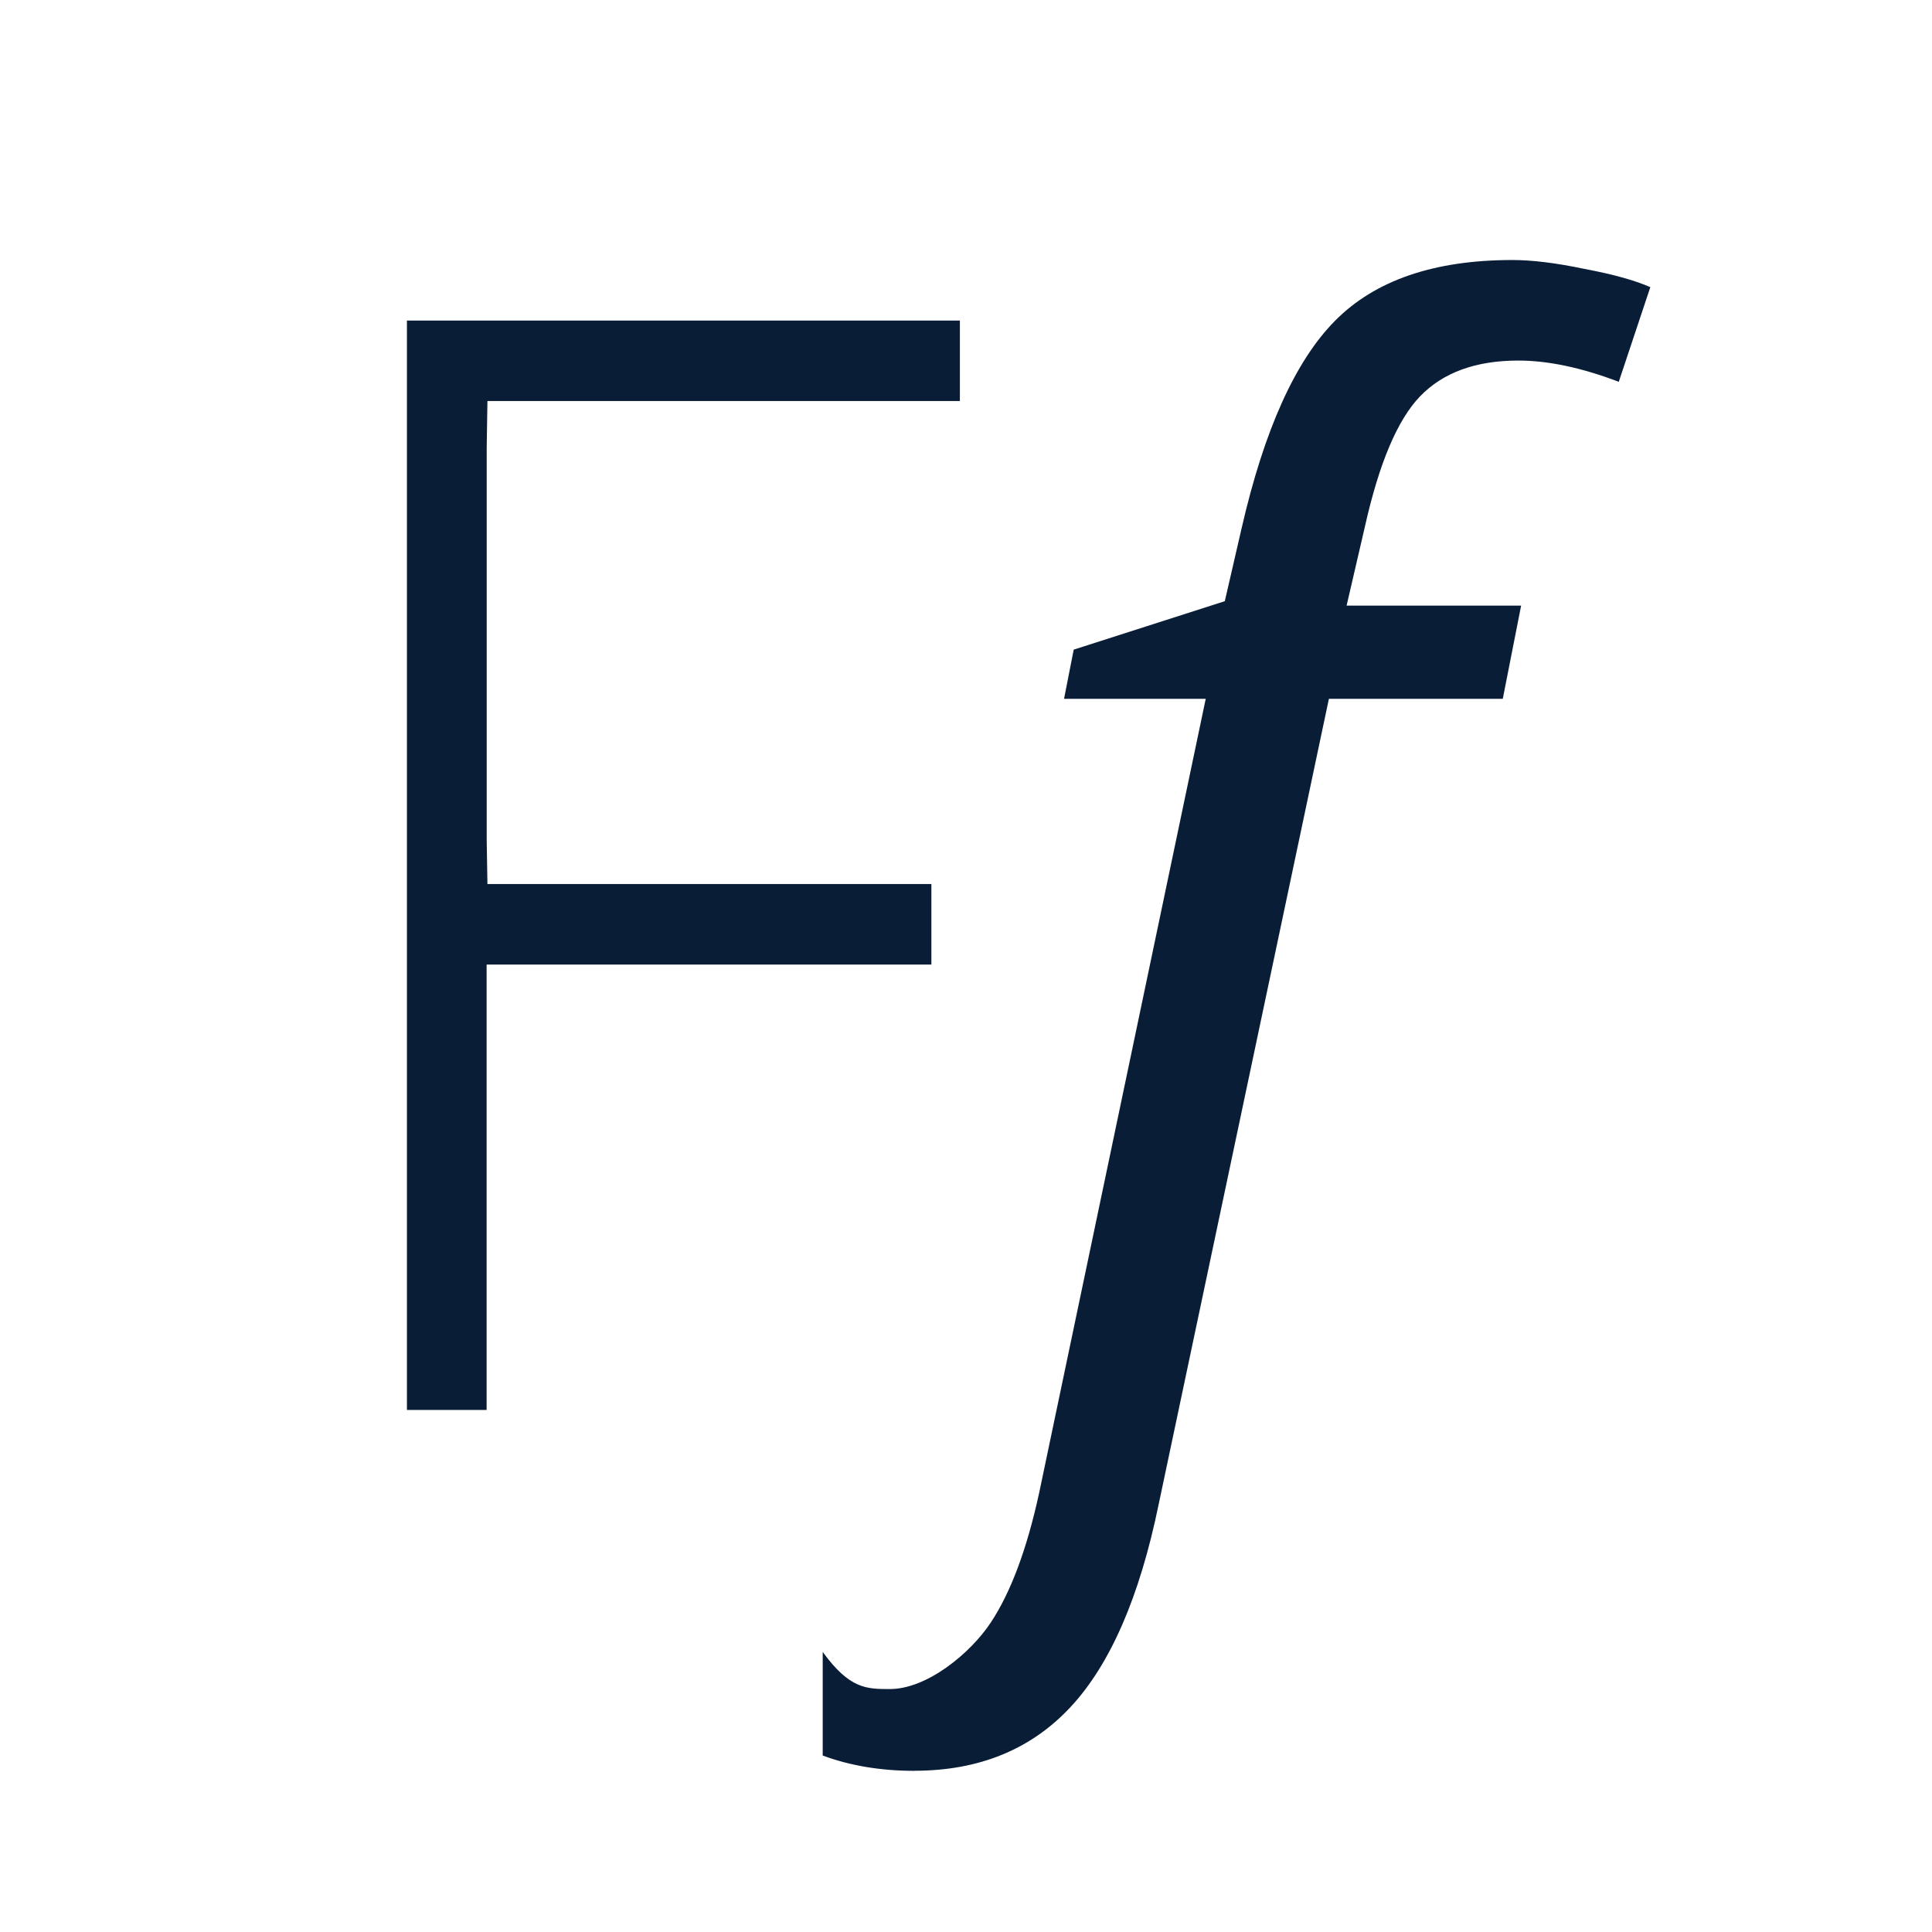 <svg width="24" height="24" viewBox="0 0 24 24" fill="none" xmlns="http://www.w3.org/2000/svg">
<g id="ic/fonts">
<path id="Vector" d="M6.046 17.515H5.055V16.982V15.982V14.482V10.982V7.482V5.982V4.982L5.055 3.982H8.555H10.055H11.055H11.555H11.924V4.982H11.555H10.555H9.055H7.555H6.555H6.055L6.046 5.564V10.441L6.055 10.982H5.996H6.496H6.996H7.496H8.496H9.996H10.996H11.57V11.982H8.808H6.045V17.515H6.046ZM11.359 21.998C10.94 21.998 10.56 21.934 10.22 21.808V20.521C10.555 20.982 10.765 20.982 11.055 20.982C11.518 20.982 12.058 20.534 12.307 20.157C12.557 19.78 12.757 19.242 12.909 18.544L14.978 8.681H13.218L13.338 8.07L15.215 7.468L15.425 6.557C15.704 5.342 16.09 4.485 16.582 3.987C17.08 3.482 17.815 3.23 18.788 3.23C19.031 3.23 19.328 3.266 19.681 3.34C20.033 3.406 20.307 3.482 20.501 3.567L20.109 4.743C19.647 4.567 19.231 4.479 18.861 4.479C18.331 4.479 17.925 4.628 17.639 4.925C17.359 5.217 17.132 5.755 16.956 6.539L16.728 7.523H18.896L18.668 8.681H16.508L14.393 18.689C14.157 19.837 13.792 20.675 13.3 21.204C12.808 21.733 12.16 21.997 11.358 21.997L11.359 21.998Z" fill="#091D37"/>
</g>
</svg>
